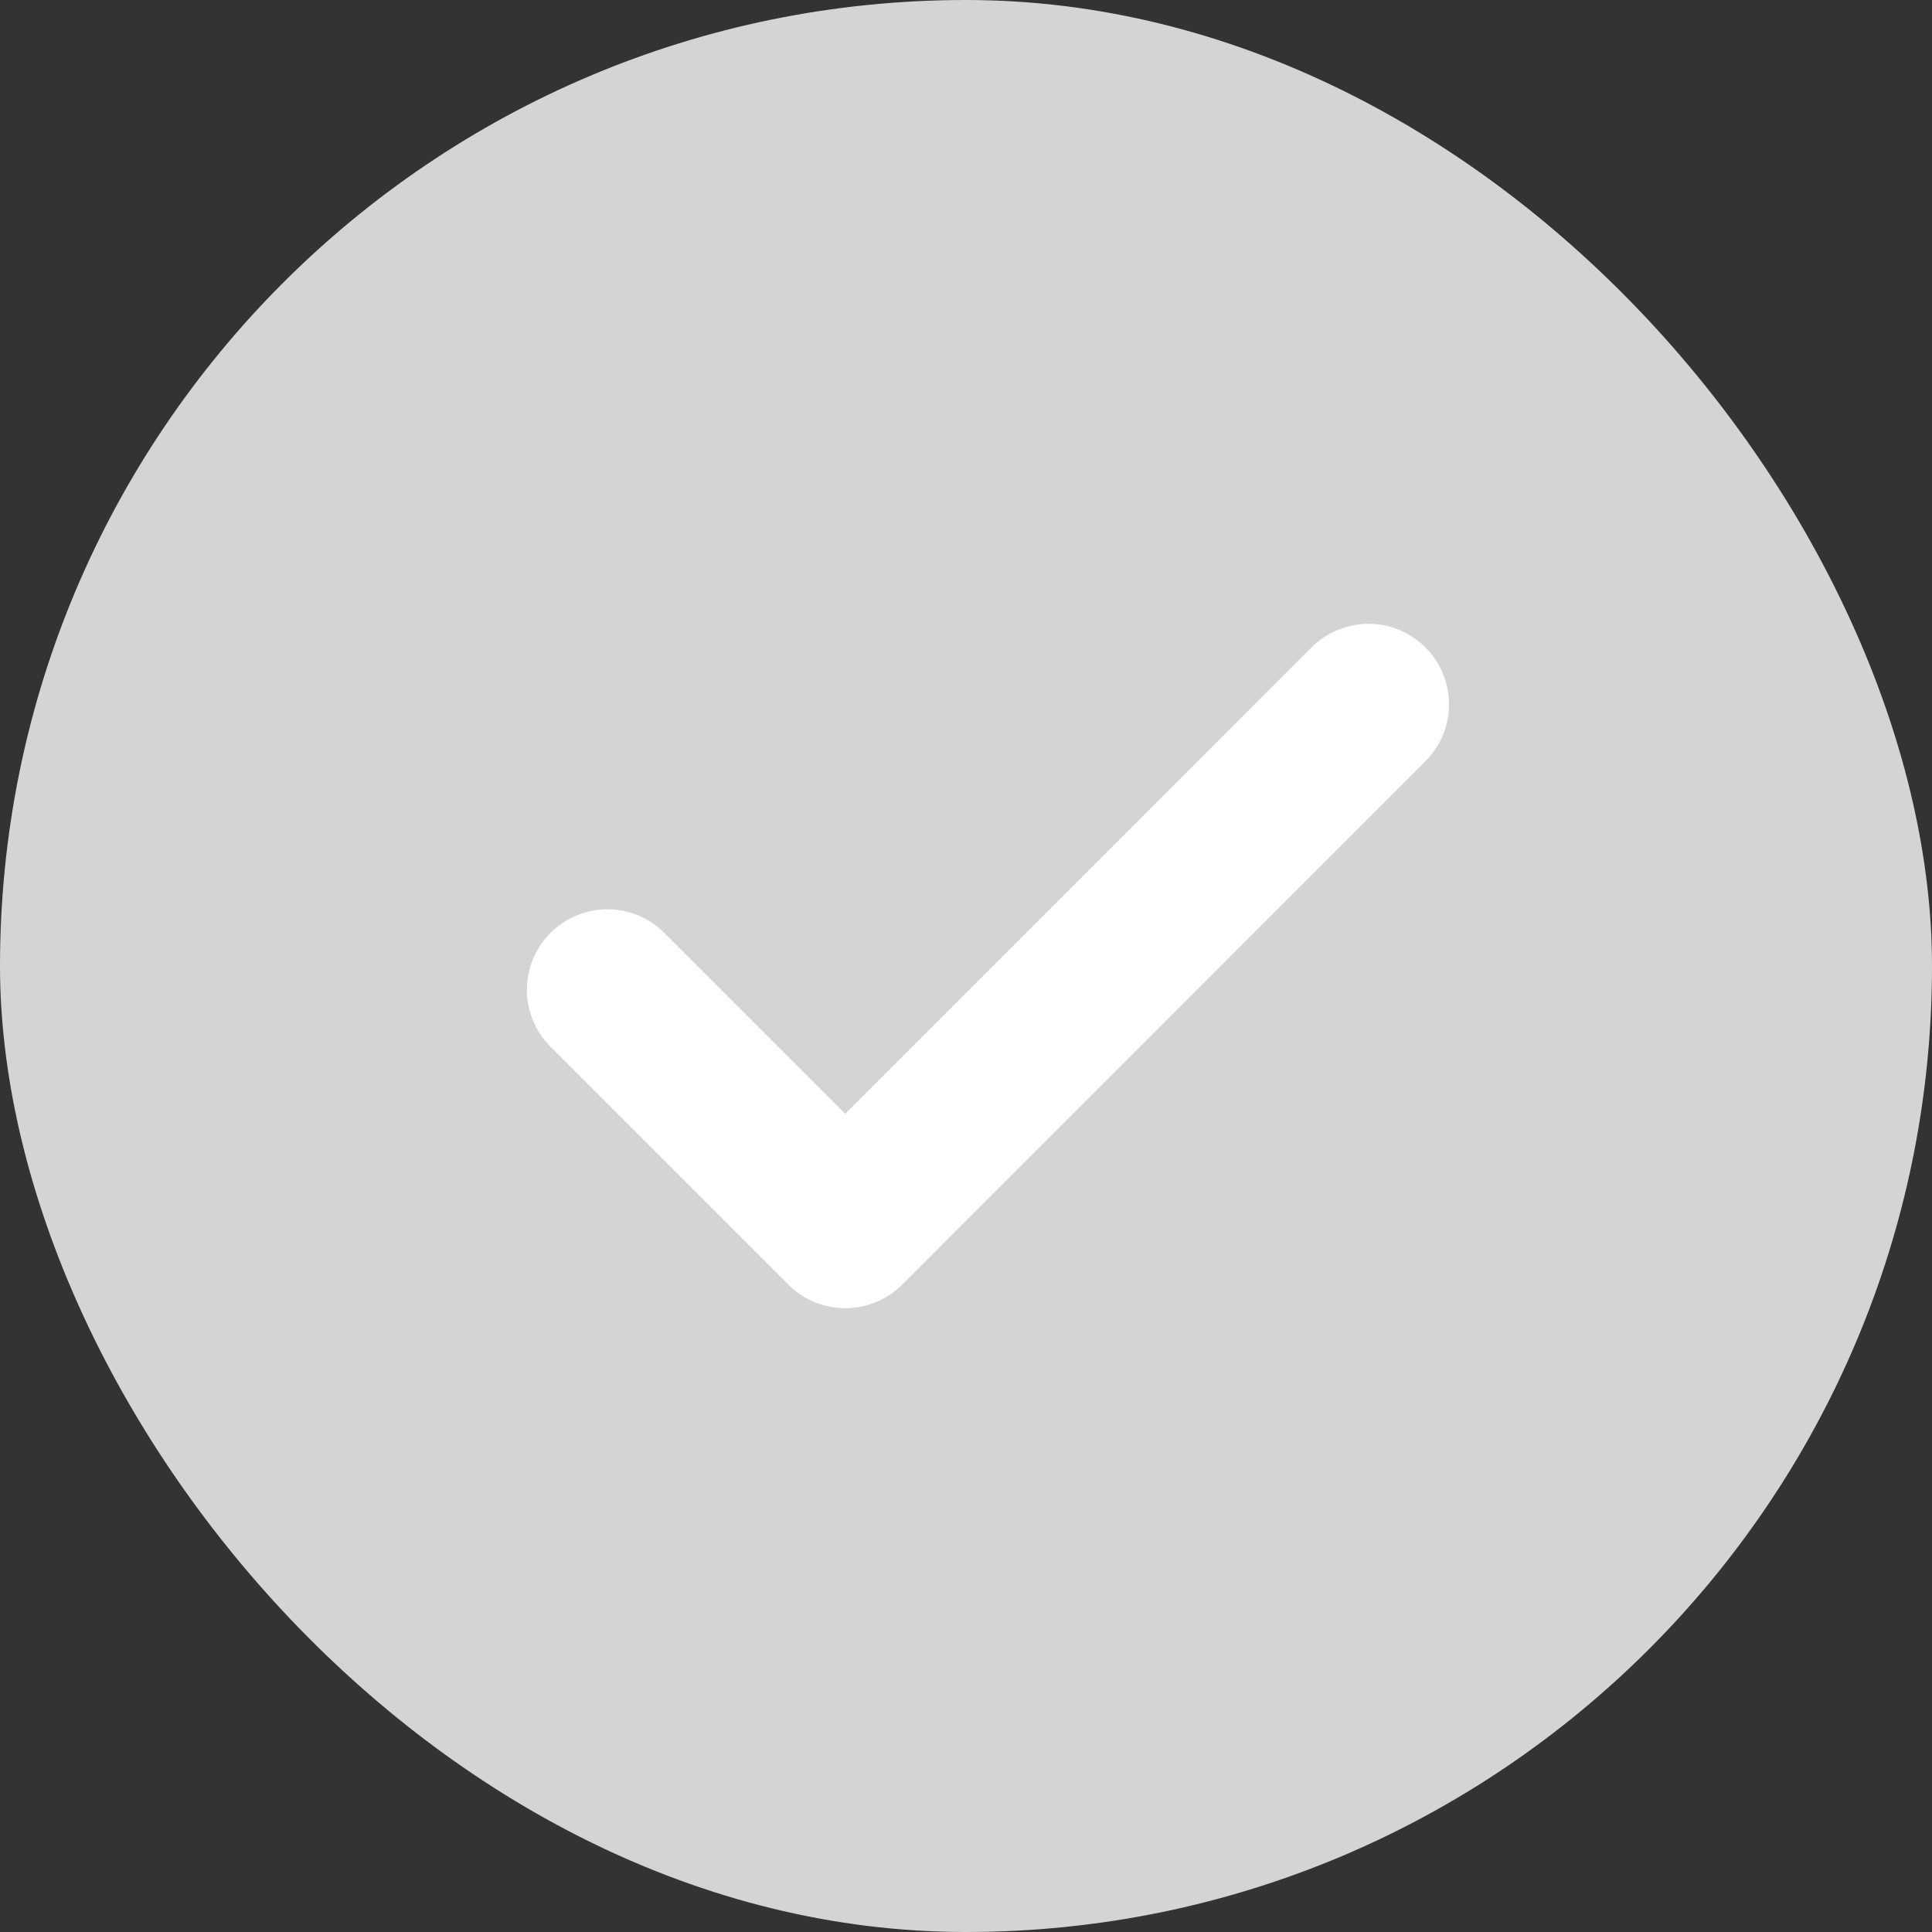 <svg width="18" height="18" viewBox="0 0 18 18" fill="none" xmlns="http://www.w3.org/2000/svg">
<rect x="0" y="0" width="18" height="18" fill="#333333" stroke="none"/>
<rect width="18" height="18" rx="9" fill="#D3D4D4"/>
<path d="M12.75 6.562L7.875 11.438L5.659 9.222" stroke="white" stroke-width="1.5" stroke-linecap="round" stroke-linejoin="round"/>
</svg>

